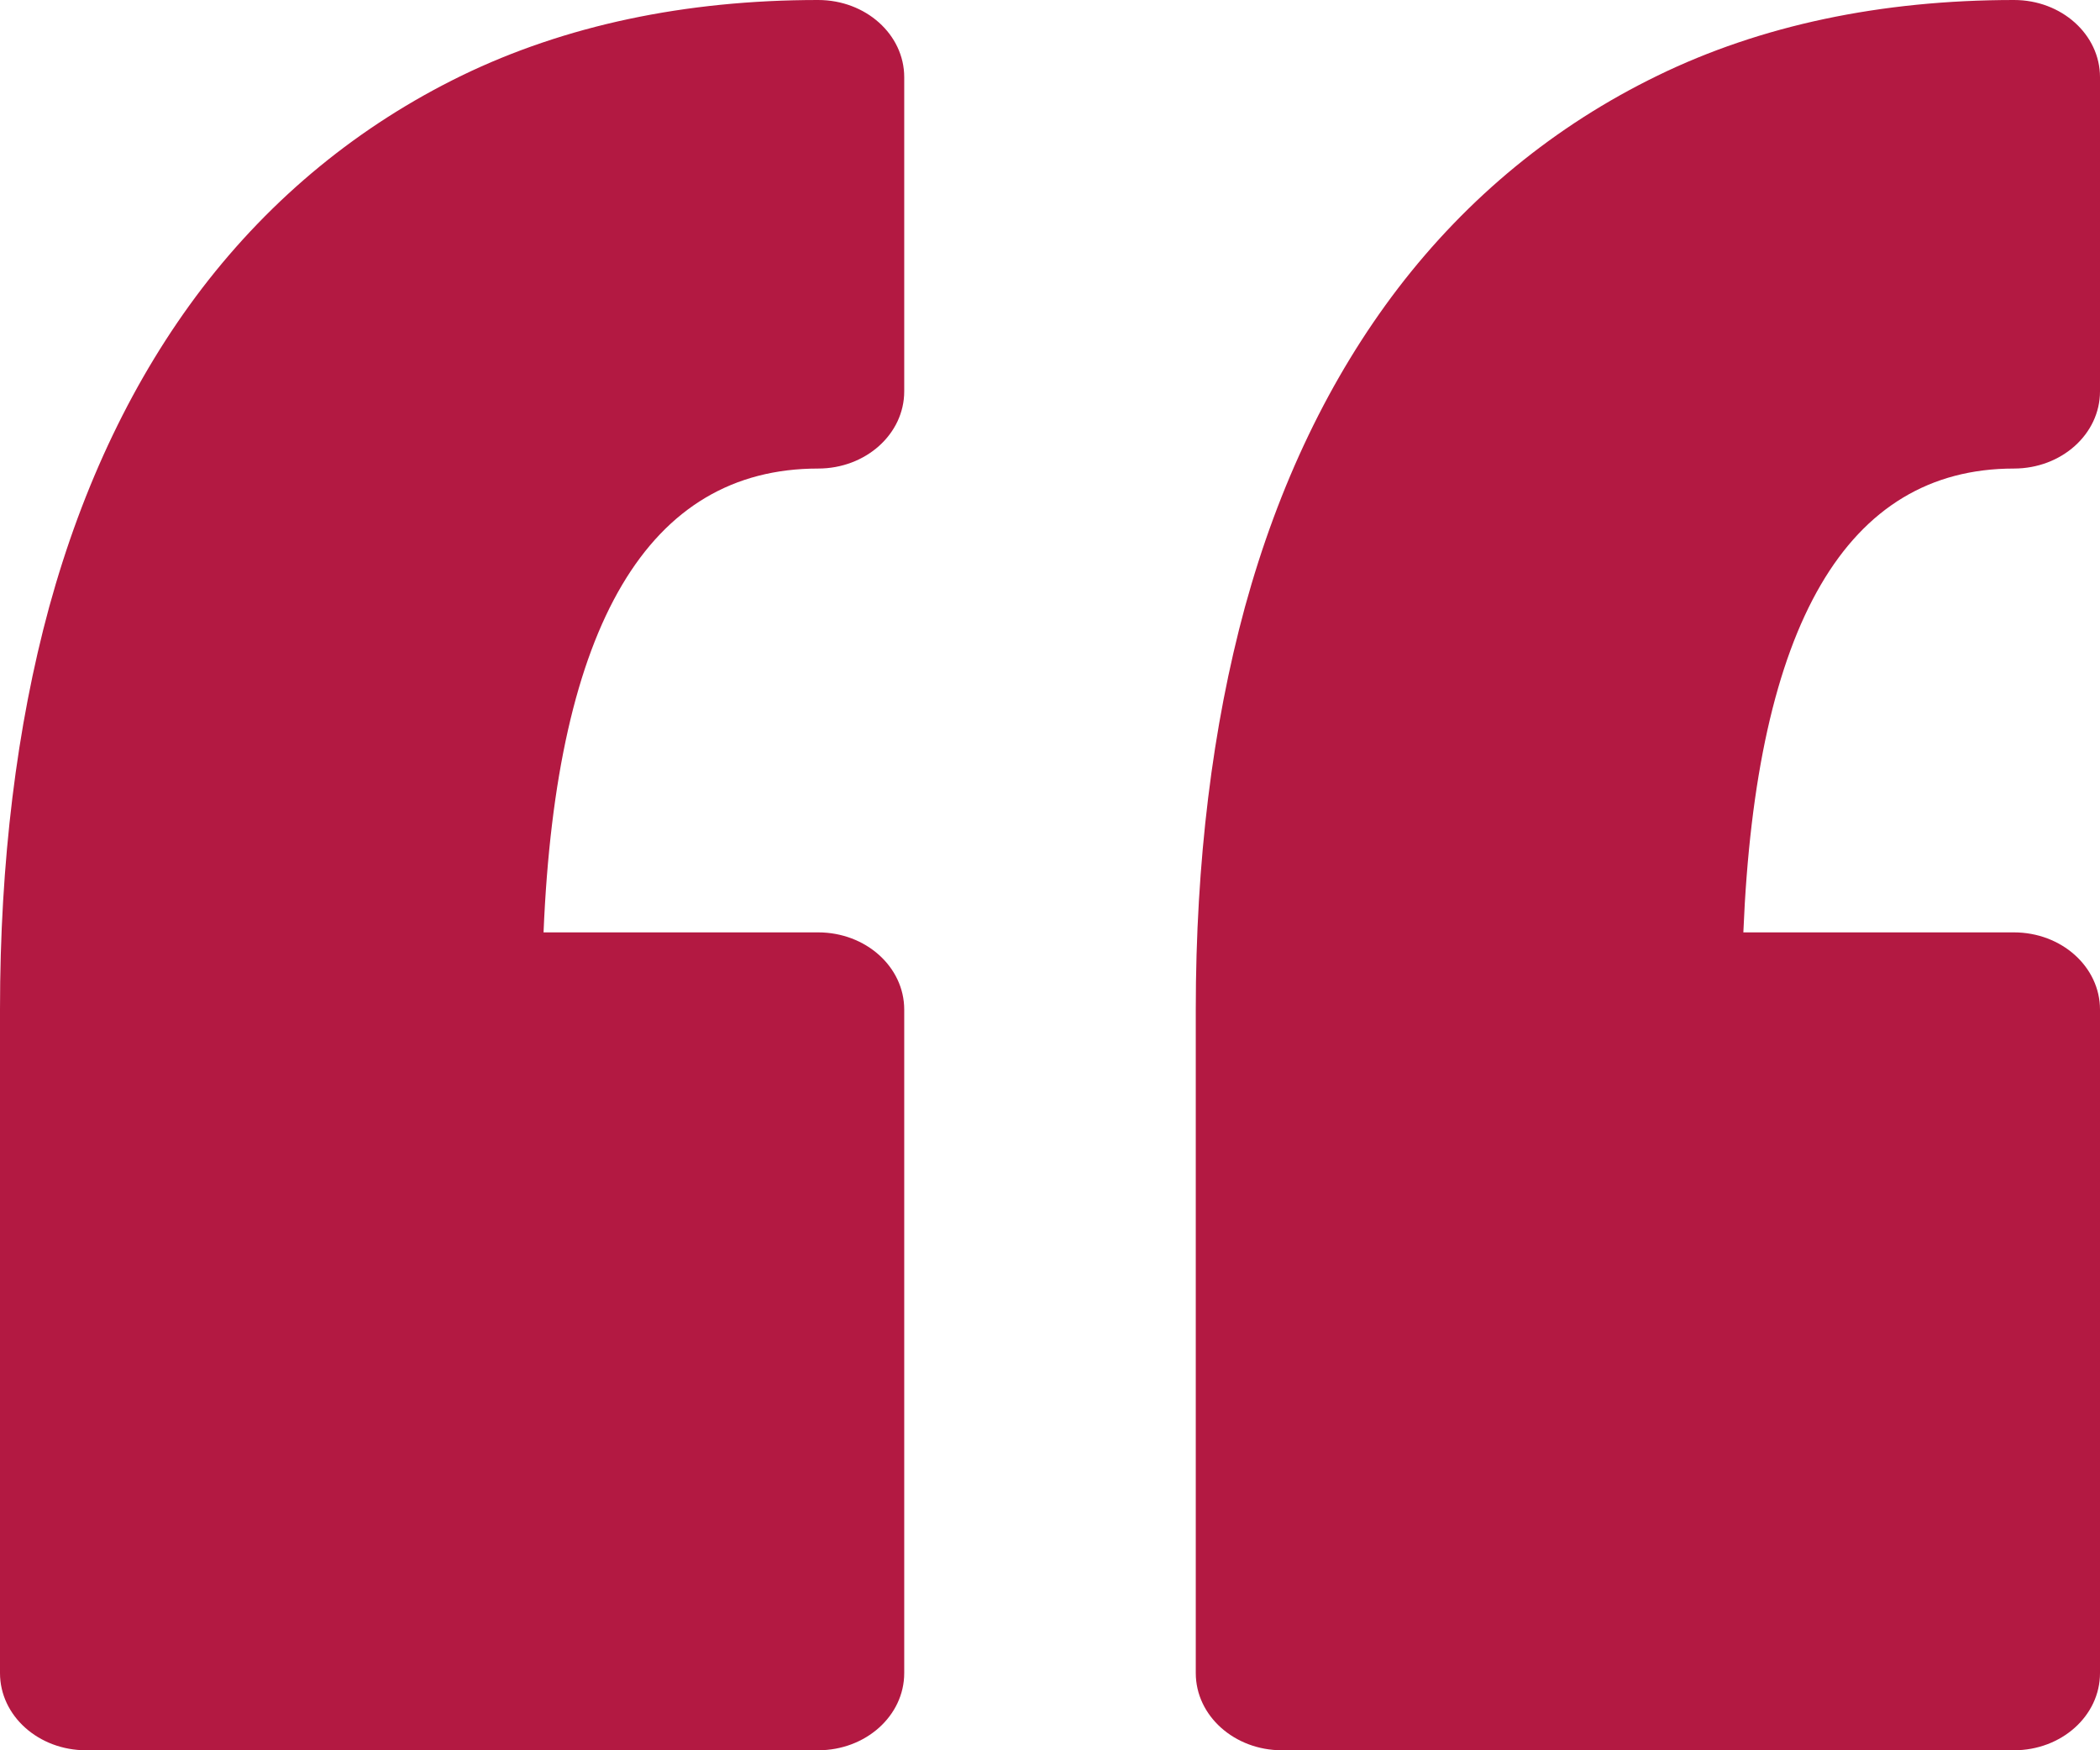 <svg width="12" height="10" viewBox="0 0 12 10" fill="none" xmlns="http://www.w3.org/2000/svg">
<path d="M5.167 0.441V2.236C5.167 2.48 4.947 2.677 4.675 2.677C3.706 2.677 3.179 3.568 3.106 5.327H4.675C4.947 5.327 5.167 5.524 5.167 5.768V9.559C5.167 9.803 4.947 10 4.675 10H0.492C0.22 10 0 9.803 0 9.559V5.768C0 4.925 0.095 4.151 0.281 3.468C0.473 2.768 0.767 2.155 1.154 1.648C1.553 1.127 2.053 0.717 2.638 0.432C3.228 0.146 3.913 0 4.675 0C4.947 0 5.167 0.197 5.167 0.441ZM11.509 0C10.747 0 10.061 0.145 9.472 0.432C8.886 0.717 8.387 1.127 7.988 1.648C7.6 2.156 7.306 2.768 7.114 3.468C6.928 4.152 6.833 4.925 6.833 5.768V9.559C6.833 9.803 7.054 10 7.325 10H11.508C11.78 10 12 9.803 12 9.559V5.768C12 5.524 11.78 5.327 11.508 5.327H9.962C10.034 3.568 10.553 2.677 11.508 2.677C11.78 2.677 12 2.48 12 2.236V0.441C12 0.197 11.78 0 11.509 0Z" fill="#B31942"/>
</svg>

